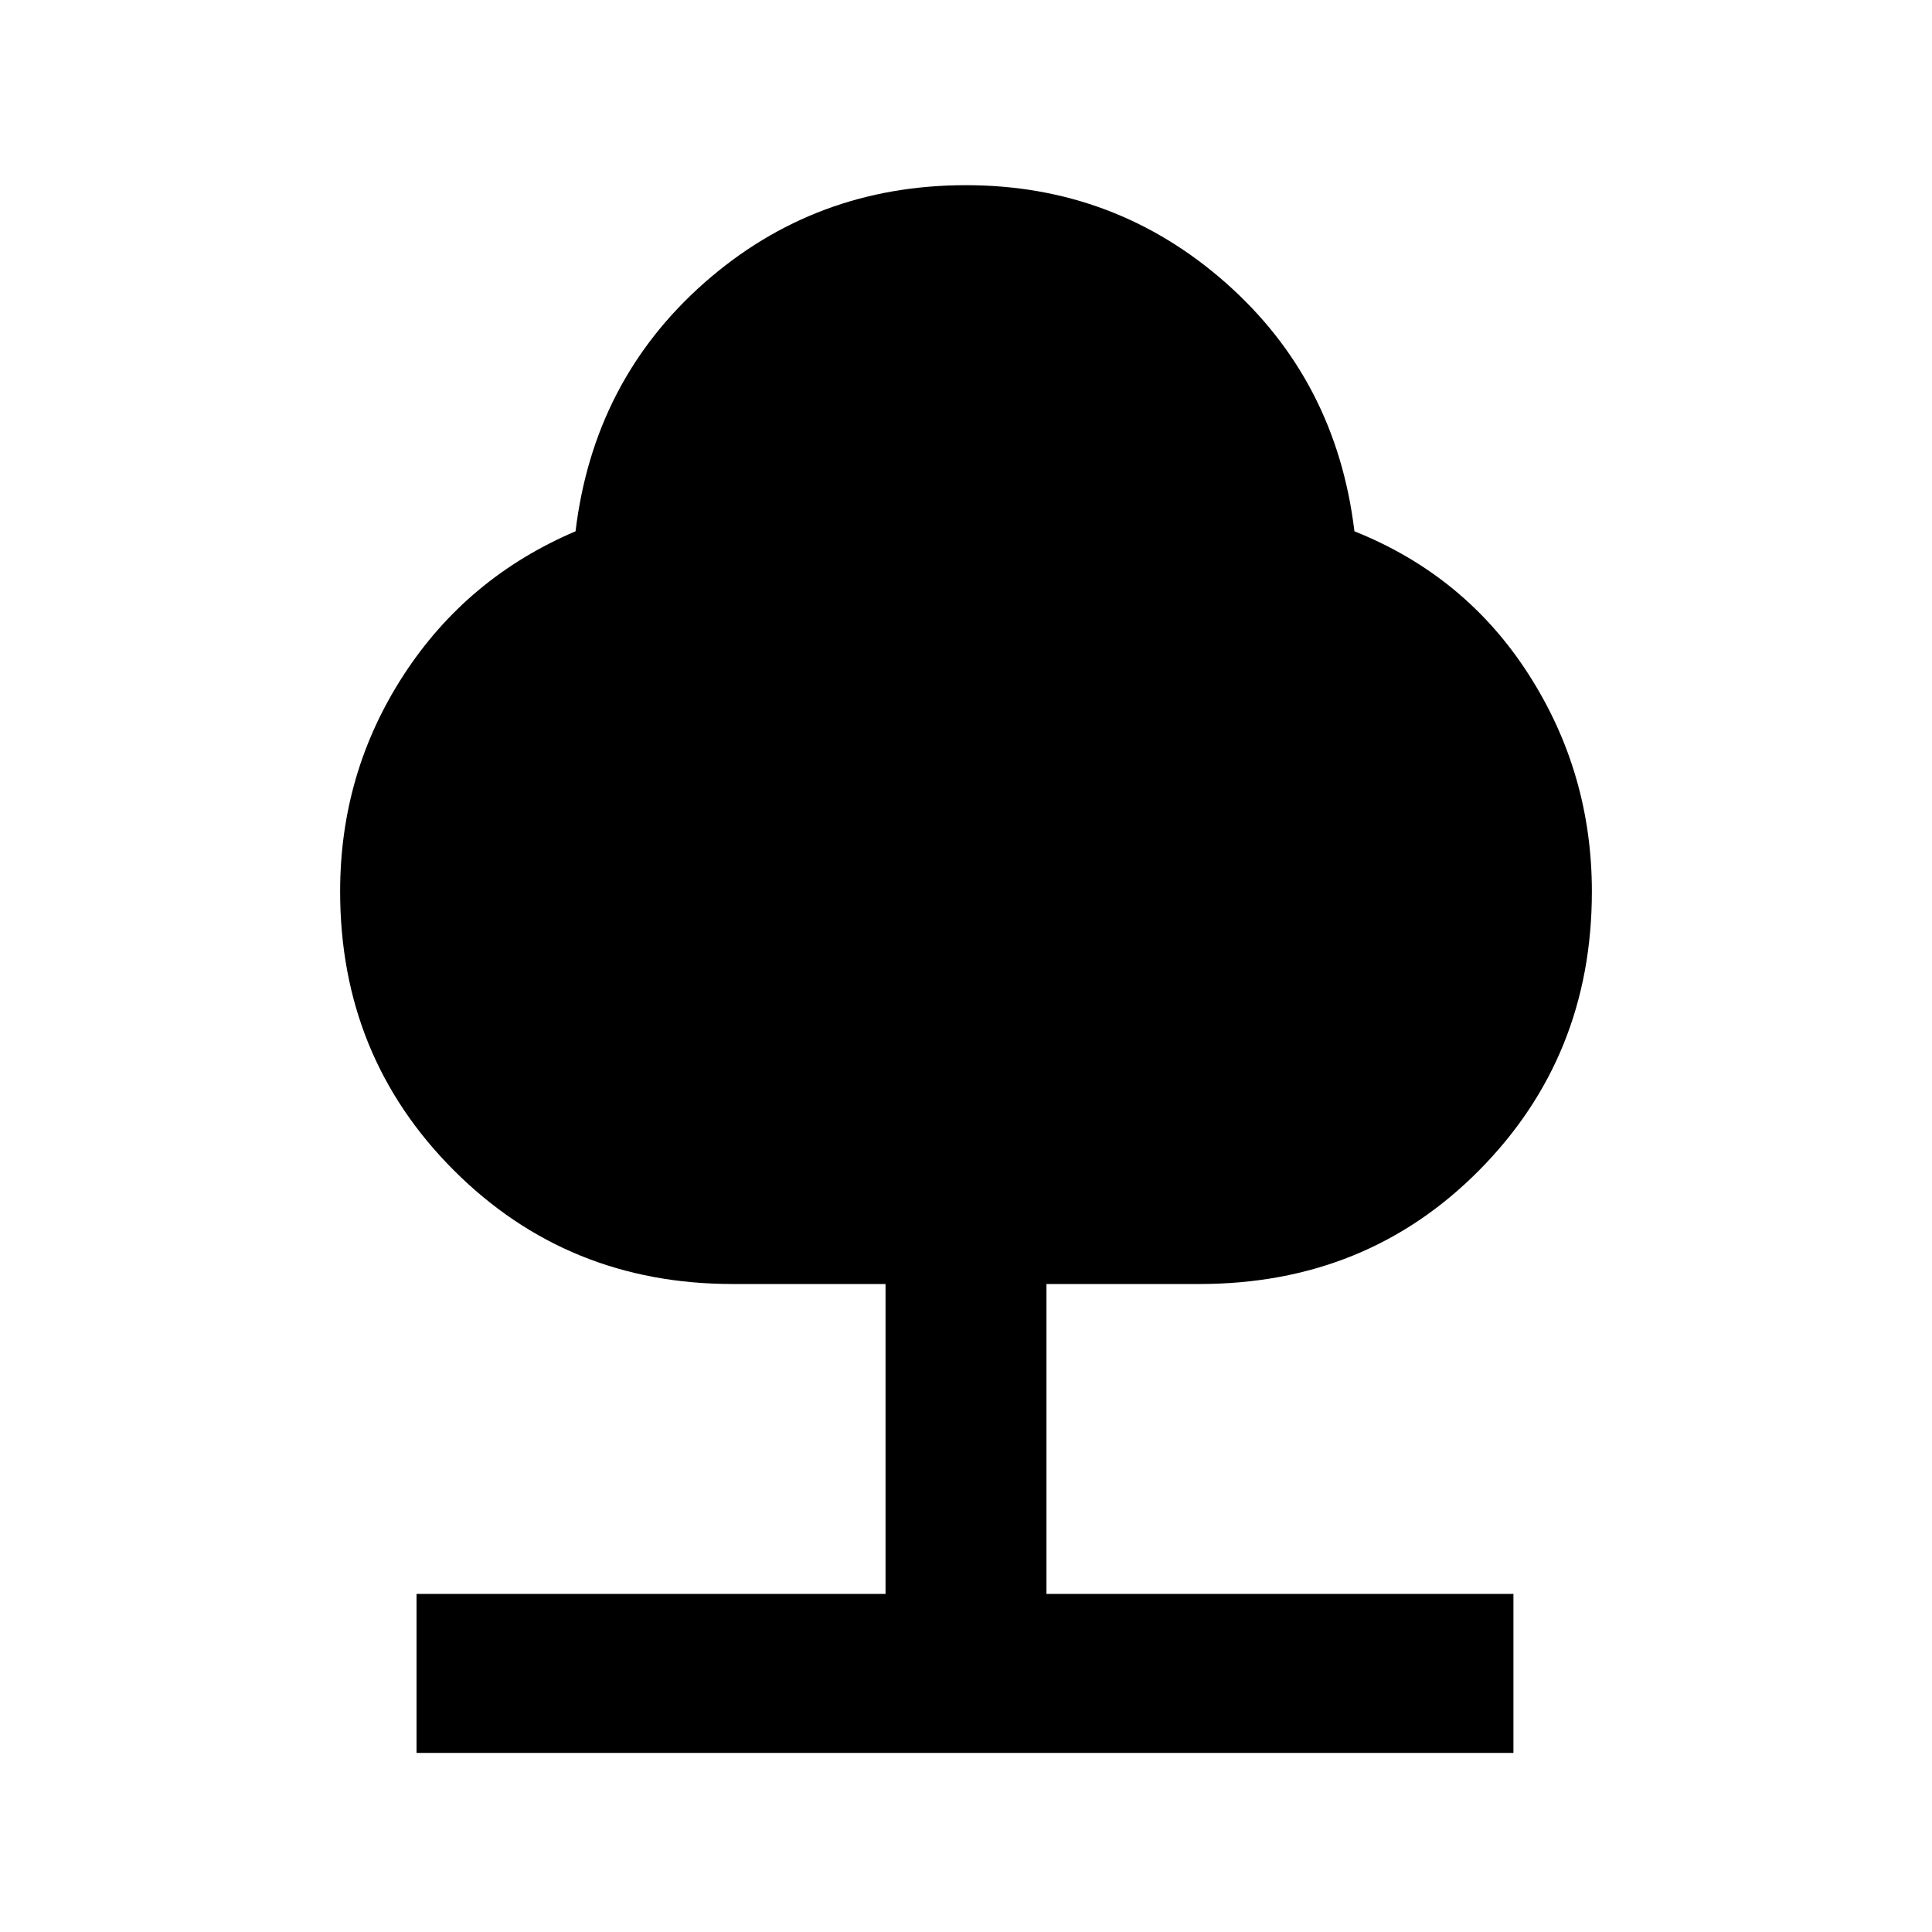 <svg xmlns="http://www.w3.org/2000/svg" height="20" width="20"><path d="M4.312 18.146V16.5h4.855v-3.208H7.583q-1.708 0-2.885-1.177-1.177-1.177-1.177-2.886 0-1.229.656-2.239.656-1.011 1.781-1.49.188-1.562 1.334-2.573Q8.438 1.917 10 1.917q1.542 0 2.688 1.01 1.145 1.011 1.333 2.573 1.146.458 1.802 1.479.656 1.021.656 2.25 0 1.709-1.167 2.886-1.166 1.177-2.895 1.177h-1.584V16.5h4.834v1.646Z"/></svg>